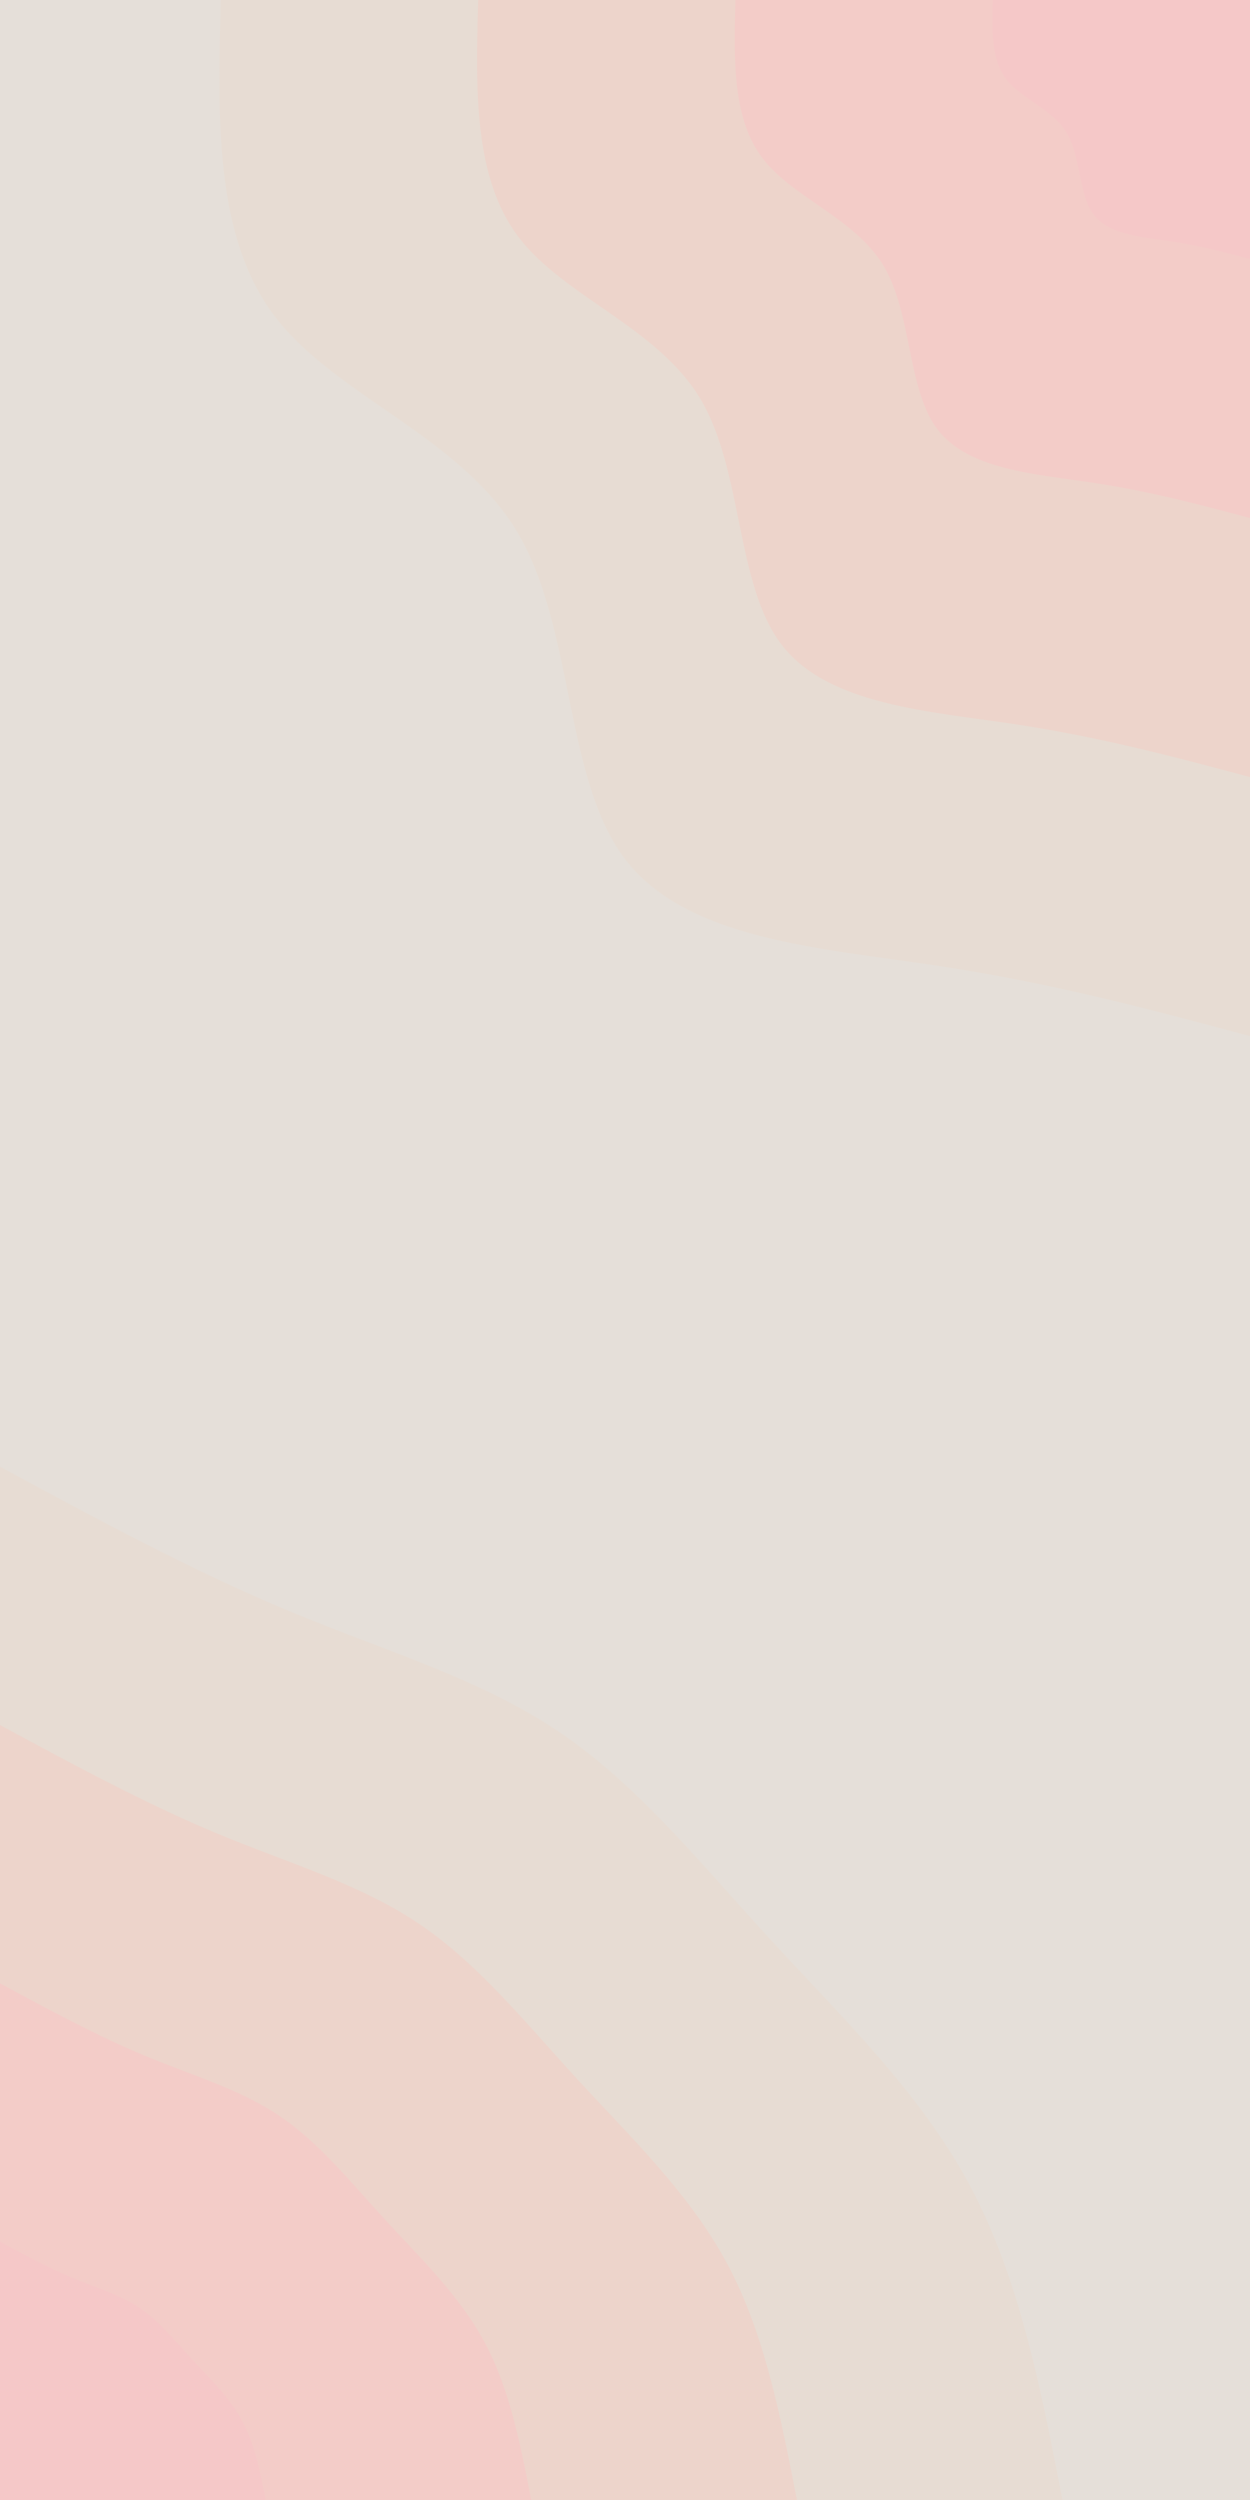 <svg id="visual" viewBox="0 0 900 1800" width="900" height="1800" xmlns="http://www.w3.org/2000/svg" xmlns:xlink="http://www.w3.org/1999/xlink" version="1.1"><rect x="0" y="0" width="900" height="1800" fill="#e5dfd9"></rect><defs><linearGradient id="grad1_0" x1="0%" y1="0%" x2="100%" y2="100%"><stop offset="30%" stop-color="#f5c8c8" stop-opacity="1"></stop><stop offset="70%" stop-color="#f5c8c8" stop-opacity="1"></stop></linearGradient></defs><defs><linearGradient id="grad1_1" x1="0%" y1="0%" x2="100%" y2="100%"><stop offset="30%" stop-color="#f5c8c8" stop-opacity="1"></stop><stop offset="70%" stop-color="#f0d0c9" stop-opacity="1"></stop></linearGradient></defs><defs><linearGradient id="grad1_2" x1="0%" y1="0%" x2="100%" y2="100%"><stop offset="30%" stop-color="#ead8cf" stop-opacity="1"></stop><stop offset="70%" stop-color="#f0d0c9" stop-opacity="1"></stop></linearGradient></defs><defs><linearGradient id="grad1_3" x1="0%" y1="0%" x2="100%" y2="100%"><stop offset="30%" stop-color="#ead8cf" stop-opacity="1"></stop><stop offset="70%" stop-color="#e5dfd9" stop-opacity="1"></stop></linearGradient></defs><defs><linearGradient id="grad2_0" x1="0%" y1="0%" x2="100%" y2="100%"><stop offset="30%" stop-color="#f5c8c8" stop-opacity="1"></stop><stop offset="70%" stop-color="#f5c8c8" stop-opacity="1"></stop></linearGradient></defs><defs><linearGradient id="grad2_1" x1="0%" y1="0%" x2="100%" y2="100%"><stop offset="30%" stop-color="#f0d0c9" stop-opacity="1"></stop><stop offset="70%" stop-color="#f5c8c8" stop-opacity="1"></stop></linearGradient></defs><defs><linearGradient id="grad2_2" x1="0%" y1="0%" x2="100%" y2="100%"><stop offset="30%" stop-color="#f0d0c9" stop-opacity="1"></stop><stop offset="70%" stop-color="#ead8cf" stop-opacity="1"></stop></linearGradient></defs><defs><linearGradient id="grad2_3" x1="0%" y1="0%" x2="100%" y2="100%"><stop offset="30%" stop-color="#e5dfd9" stop-opacity="1"></stop><stop offset="70%" stop-color="#ead8cf" stop-opacity="1"></stop></linearGradient></defs><g transform="translate(900, 0)"><path d="M0 746C-71.2 726.9 -142.3 707.8 -225.9 695.2C-309.5 682.6 -405.4 676.5 -449.7 618.9C-493.9 561.3 -486.4 452.2 -527.5 383.2C-568.6 314.2 -658.2 285.3 -701.9 228.1C-745.6 170.9 -743.3 85.4 -741 0L0 0Z" fill="#e7dcd3"></path><path d="M0 559.5C-53.4 545.2 -106.7 530.9 -169.4 521.4C-232.1 512 -304.1 507.4 -337.2 464.2C-370.4 421 -364.8 339.2 -395.6 287.4C-426.4 235.7 -493.6 213.9 -526.4 171C-559.2 128.1 -557.5 64.1 -555.7 0L0 0Z" fill="#edd4cb"></path><path d="M0 373C-35.6 363.5 -71.2 353.9 -112.9 347.6C-154.7 341.3 -202.7 338.2 -224.8 309.4C-246.9 280.7 -243.2 226.1 -263.7 191.6C-284.3 157.1 -329.1 142.6 -350.9 114C-372.8 85.4 -371.6 42.7 -370.5 0L0 0Z" fill="#f3ccc8"></path><path d="M0 186.5C-17.8 181.7 -35.6 177 -56.5 173.8C-77.4 170.7 -101.4 169.1 -112.4 154.7C-123.5 140.3 -121.6 113.1 -131.9 95.8C-142.1 78.6 -164.5 71.3 -175.5 57C-186.4 42.7 -185.8 21.4 -185.2 0L0 0Z" fill="#f5c8c8"></path></g><g transform="translate(0, 1800)"><path d="M0 -744C69.5 -706.4 139 -668.8 208 -640.1C276.9 -611.4 345.2 -591.6 402 -553.4C458.9 -515.2 504.2 -458.6 555 -403.2C605.8 -347.9 662.2 -293.8 698.1 -226.8C734 -159.8 749.5 -79.9 765 0L0 0Z" fill="#e7dcd3"></path><path d="M0 -558C52.1 -529.8 104.3 -501.6 156 -480C207.7 -458.5 258.9 -443.7 301.5 -415C344.1 -386.4 378.1 -343.9 416.2 -302.4C454.4 -260.9 496.6 -220.4 523.6 -170.1C550.5 -119.9 562.1 -59.9 573.8 0L0 0Z" fill="#edd4cb"></path><path d="M0 -372C34.8 -353.2 69.5 -334.4 104 -320C138.4 -305.7 172.6 -295.8 201 -276.7C229.4 -257.6 252.1 -229.3 277.5 -201.6C302.9 -173.9 331.1 -146.9 349 -113.4C367 -79.9 374.7 -40 382.5 0L0 0Z" fill="#f3ccc8"></path><path d="M0 -186C17.4 -176.6 34.8 -167.2 52 -160C69.2 -152.8 86.3 -147.9 100.5 -138.3C114.7 -128.8 126 -114.6 138.7 -100.8C151.5 -87 165.5 -73.5 174.5 -56.7C183.5 -40 187.4 -20 191.3 0L0 0Z" fill="#f5c8c8"></path></g></svg>